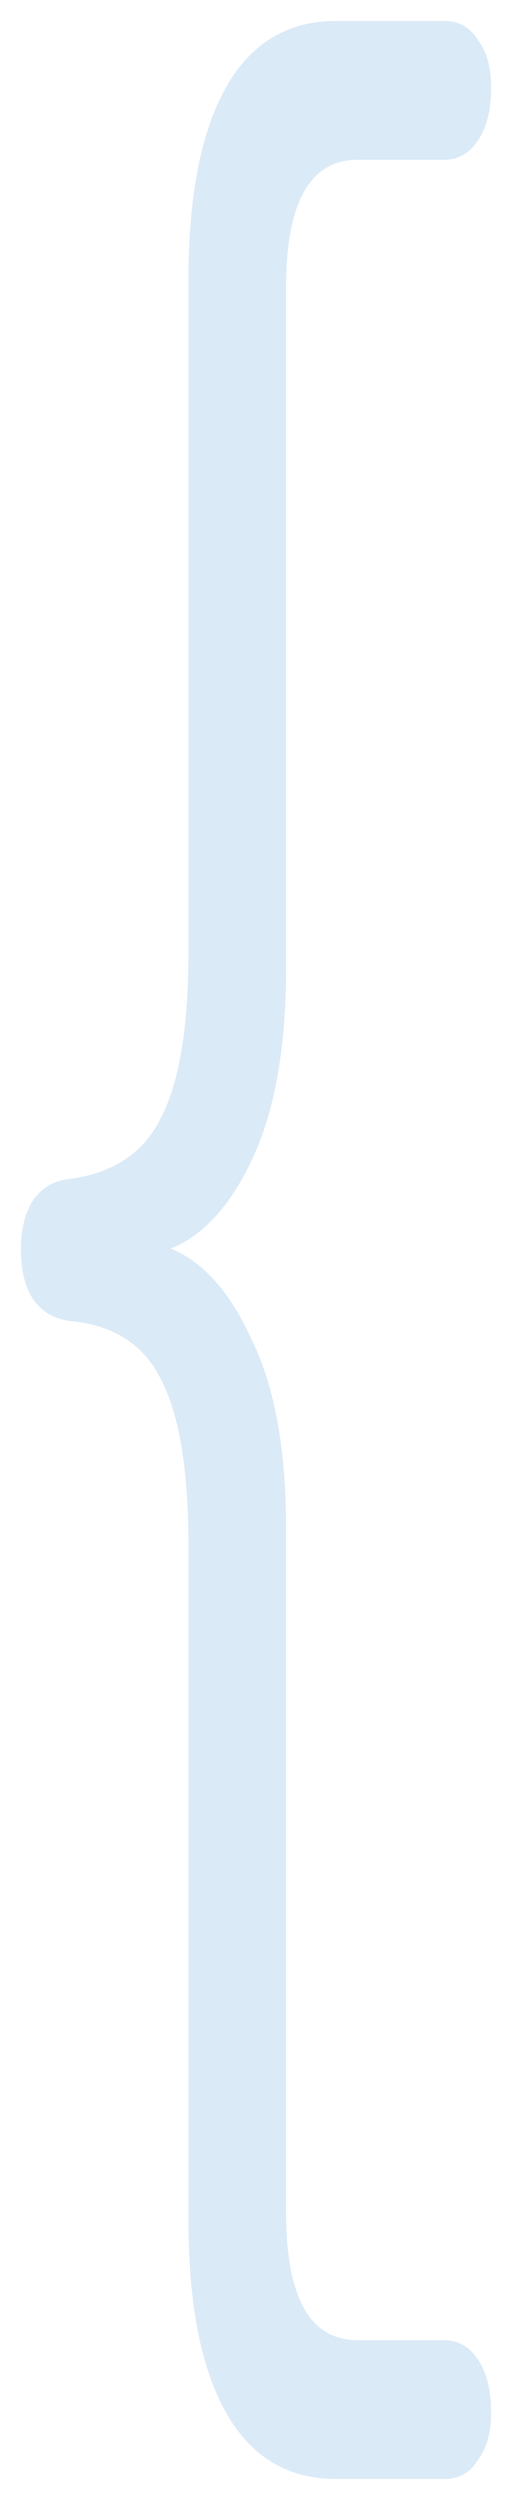 <svg width="98" height="478" viewBox="0 0 98 478" fill="none" xmlns="http://www.w3.org/2000/svg">
<g filter="url(#filter0_d_8_12)">
<path d="M84.969 443.446C87.668 443.446 89.848 444.686 91.509 447.164C93.169 449.642 94 453.006 94 457.254C94 461.149 93.169 464.158 91.509 466.283C90.055 468.761 87.875 470 84.969 470H64.415C55.073 470 48.014 465.751 43.239 457.254C38.464 448.757 36.076 436.542 36.076 420.61V291.559C36.076 277.043 34.311 266.422 30.782 259.695C27.46 252.968 21.543 249.25 13.031 248.542C7.01 247.48 4 242.878 4 234.734C4 231.194 4.727 228.185 6.18 225.706C7.841 223.228 10.125 221.812 13.031 221.458C21.543 220.396 27.46 216.501 30.782 209.774C34.311 203.047 36.076 192.426 36.076 177.91V49.39C36.076 33.458 38.464 21.243 43.239 12.746C48.014 4.249 55.073 0 64.415 0H84.969C87.875 0 90.055 1.239 91.509 3.718C93.169 5.842 94 8.851 94 12.746C94 16.994 93.169 20.358 91.509 22.836C89.848 25.314 87.668 26.554 84.969 26.554H68.464C59.329 26.554 54.761 34.697 54.761 50.983V181.096C54.761 196.32 52.581 208.535 48.221 217.74C44.069 226.591 38.879 232.256 32.651 234.734C38.879 237.213 44.069 243.055 48.221 252.26C52.581 261.111 54.761 273.149 54.761 288.373V419.017C54.761 435.303 59.329 443.446 68.464 443.446H84.969Z" fill="#DBEAF7"/>
</g>
<defs>
<filter id="filter0_d_8_12" x="0" y="0" width="98" height="478" filterUnits="userSpaceOnUse" color-interpolation-filters="sRGB">
<feFlood flood-opacity="0" result="BackgroundImageFix"/>
<feColorMatrix in="SourceAlpha" type="matrix" values="0 0 0 0 0 0 0 0 0 0 0 0 0 0 0 0 0 0 127 0" result="hardAlpha"/>
<feOffset dy="4"/>
<feGaussianBlur stdDeviation="2"/>
<feComposite in2="hardAlpha" operator="out"/>
<feColorMatrix type="matrix" values="0 0 0 0 0 0 0 0 0 0 0 0 0 0 0 0 0 0 0.25 0"/>
<feBlend mode="normal" in2="BackgroundImageFix" result="effect1_dropShadow_8_12"/>
<feBlend mode="normal" in="SourceGraphic" in2="effect1_dropShadow_8_12" result="shape"/>
</filter>
</defs>
</svg>
